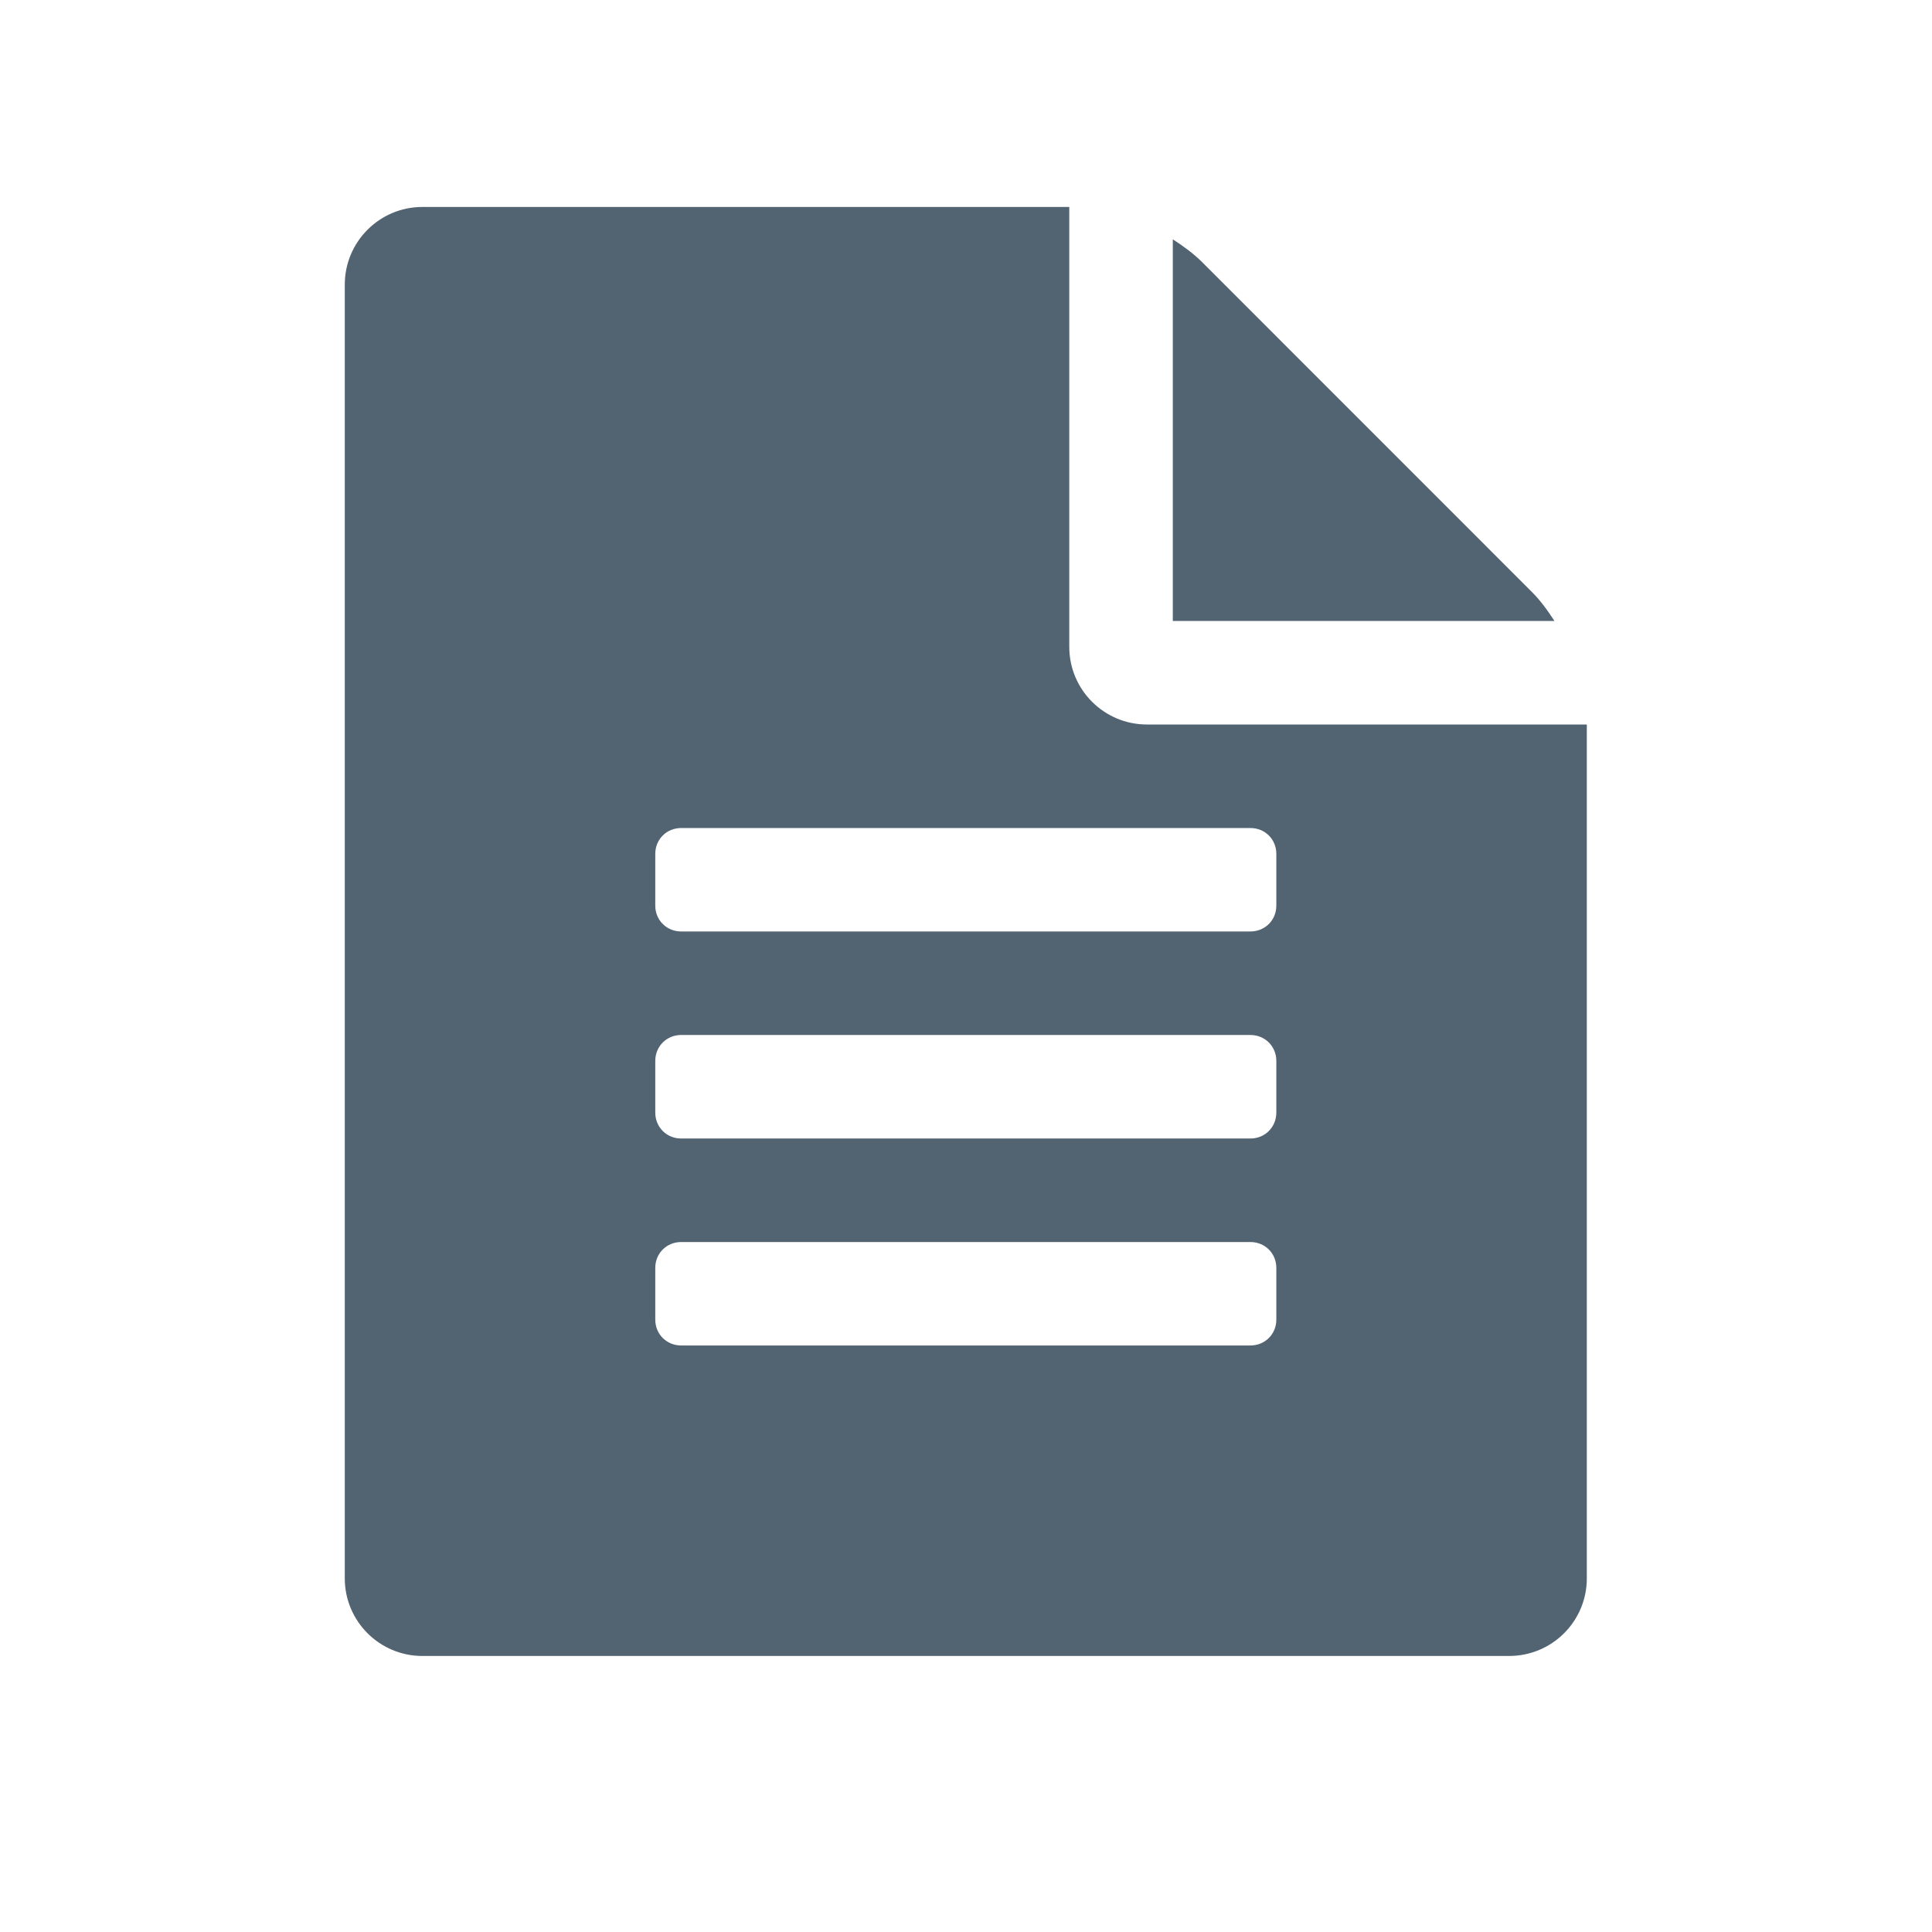 <svg width="24" height="24" viewBox="0 0 24 24" fill="none" xmlns="http://www.w3.org/2000/svg">
<path d="M19.029 7.353L14.931 3.254C14.83 3.154 14.71 3.064 14.569 2.973V7.714H19.31C19.22 7.574 19.129 7.453 19.029 7.353ZM14.248 9C13.715 9 13.283 8.568 13.283 8.036V2.571H5.247C4.715 2.571 4.283 3.003 4.283 3.536V19.607C4.283 20.14 4.715 20.571 5.247 20.571H18.747C19.28 20.571 19.712 20.14 19.712 19.607V9H14.248ZM15.855 16.393C15.855 16.574 15.714 16.714 15.533 16.714H8.462C8.281 16.714 8.14 16.574 8.14 16.393V15.75C8.14 15.569 8.281 15.429 8.462 15.429H15.533C15.714 15.429 15.855 15.569 15.855 15.75V16.393ZM15.855 13.821C15.855 14.002 15.714 14.143 15.533 14.143H8.462C8.281 14.143 8.14 14.002 8.14 13.821V13.179C8.14 12.998 8.281 12.857 8.462 12.857H15.533C15.714 12.857 15.855 12.998 15.855 13.179V13.821ZM15.855 11.25C15.855 11.431 15.714 11.571 15.533 11.571H8.462C8.281 11.571 8.14 11.431 8.14 11.25V10.607C8.14 10.426 8.281 10.286 8.462 10.286H15.533C15.714 10.286 15.855 10.426 15.855 10.607V11.25Z" fill="#526372"/>
</svg>
